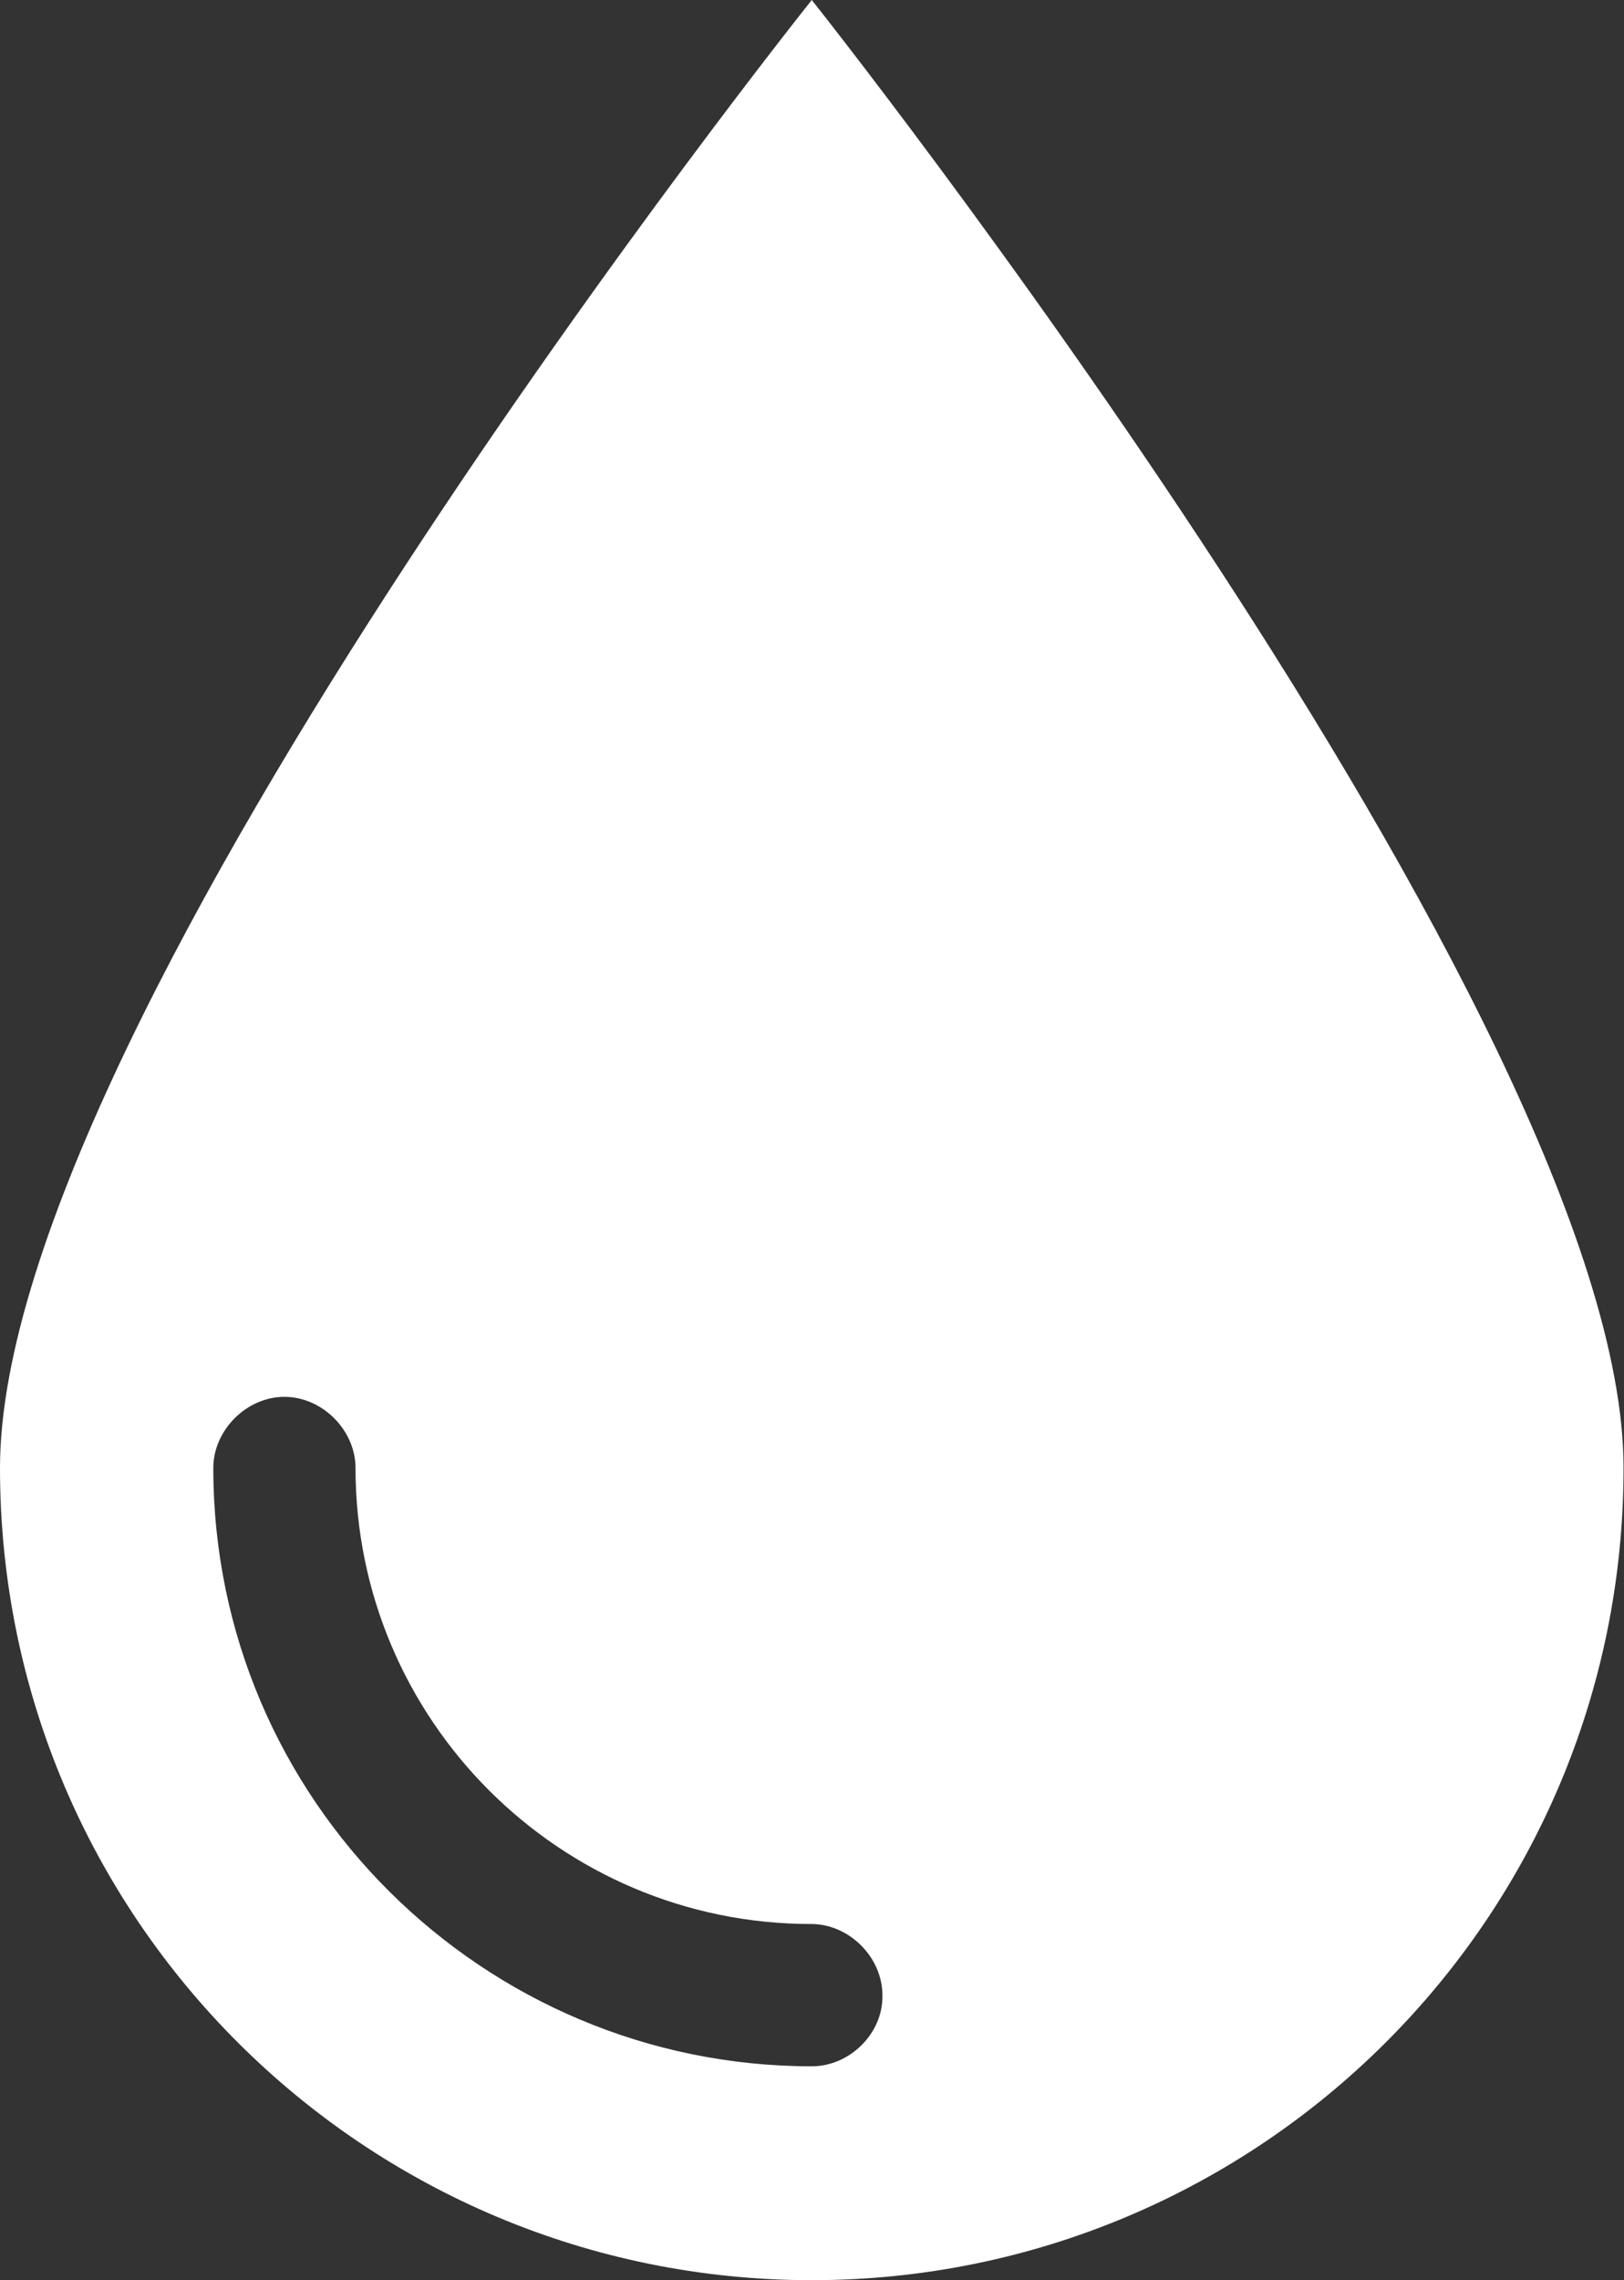 <?xml version="1.0" encoding="utf-8"?>
<!-- Generator: Adobe Illustrator 21.1.0, SVG Export Plug-In . SVG Version: 6.00 Build 0)  -->
<svg version="1.1" id="Layer_1" xmlns="http://www.w3.org/2000/svg" xmlns:xlink="http://www.w3.org/1999/xlink" x="0px" y="0px"
	 viewBox="0 0 356.3 500" style="enable-background:new 0 0 356.3 500;" xml:space="preserve">
<rect x="0" y="0" width="356.3" height="500" fill="#333333" stroke="none"/>
<style type="text/css">
	.st0{fill:#FFFFFF;}
</style>
<path class="st0" d="M178.1,0C178.1,0,0,222.9,0,321.9C0,420.8,80.2,500,178.1,500c97.9,0,178.1-79.2,178.1-178.1
	C356.3,224,178.1,0,178.1,0z M178.1,453.1c-71.9,0-131.3-58.3-131.3-131.2c0-8.3,7.3-15.6,15.6-15.6c8.3,0,15.6,7.3,15.6,15.6
	c0,55.2,44.8,100,100,100c8.3,0,15.6,7.3,15.6,15.6C193.8,445.8,186.5,453.1,178.1,453.1z"/>
</svg>
